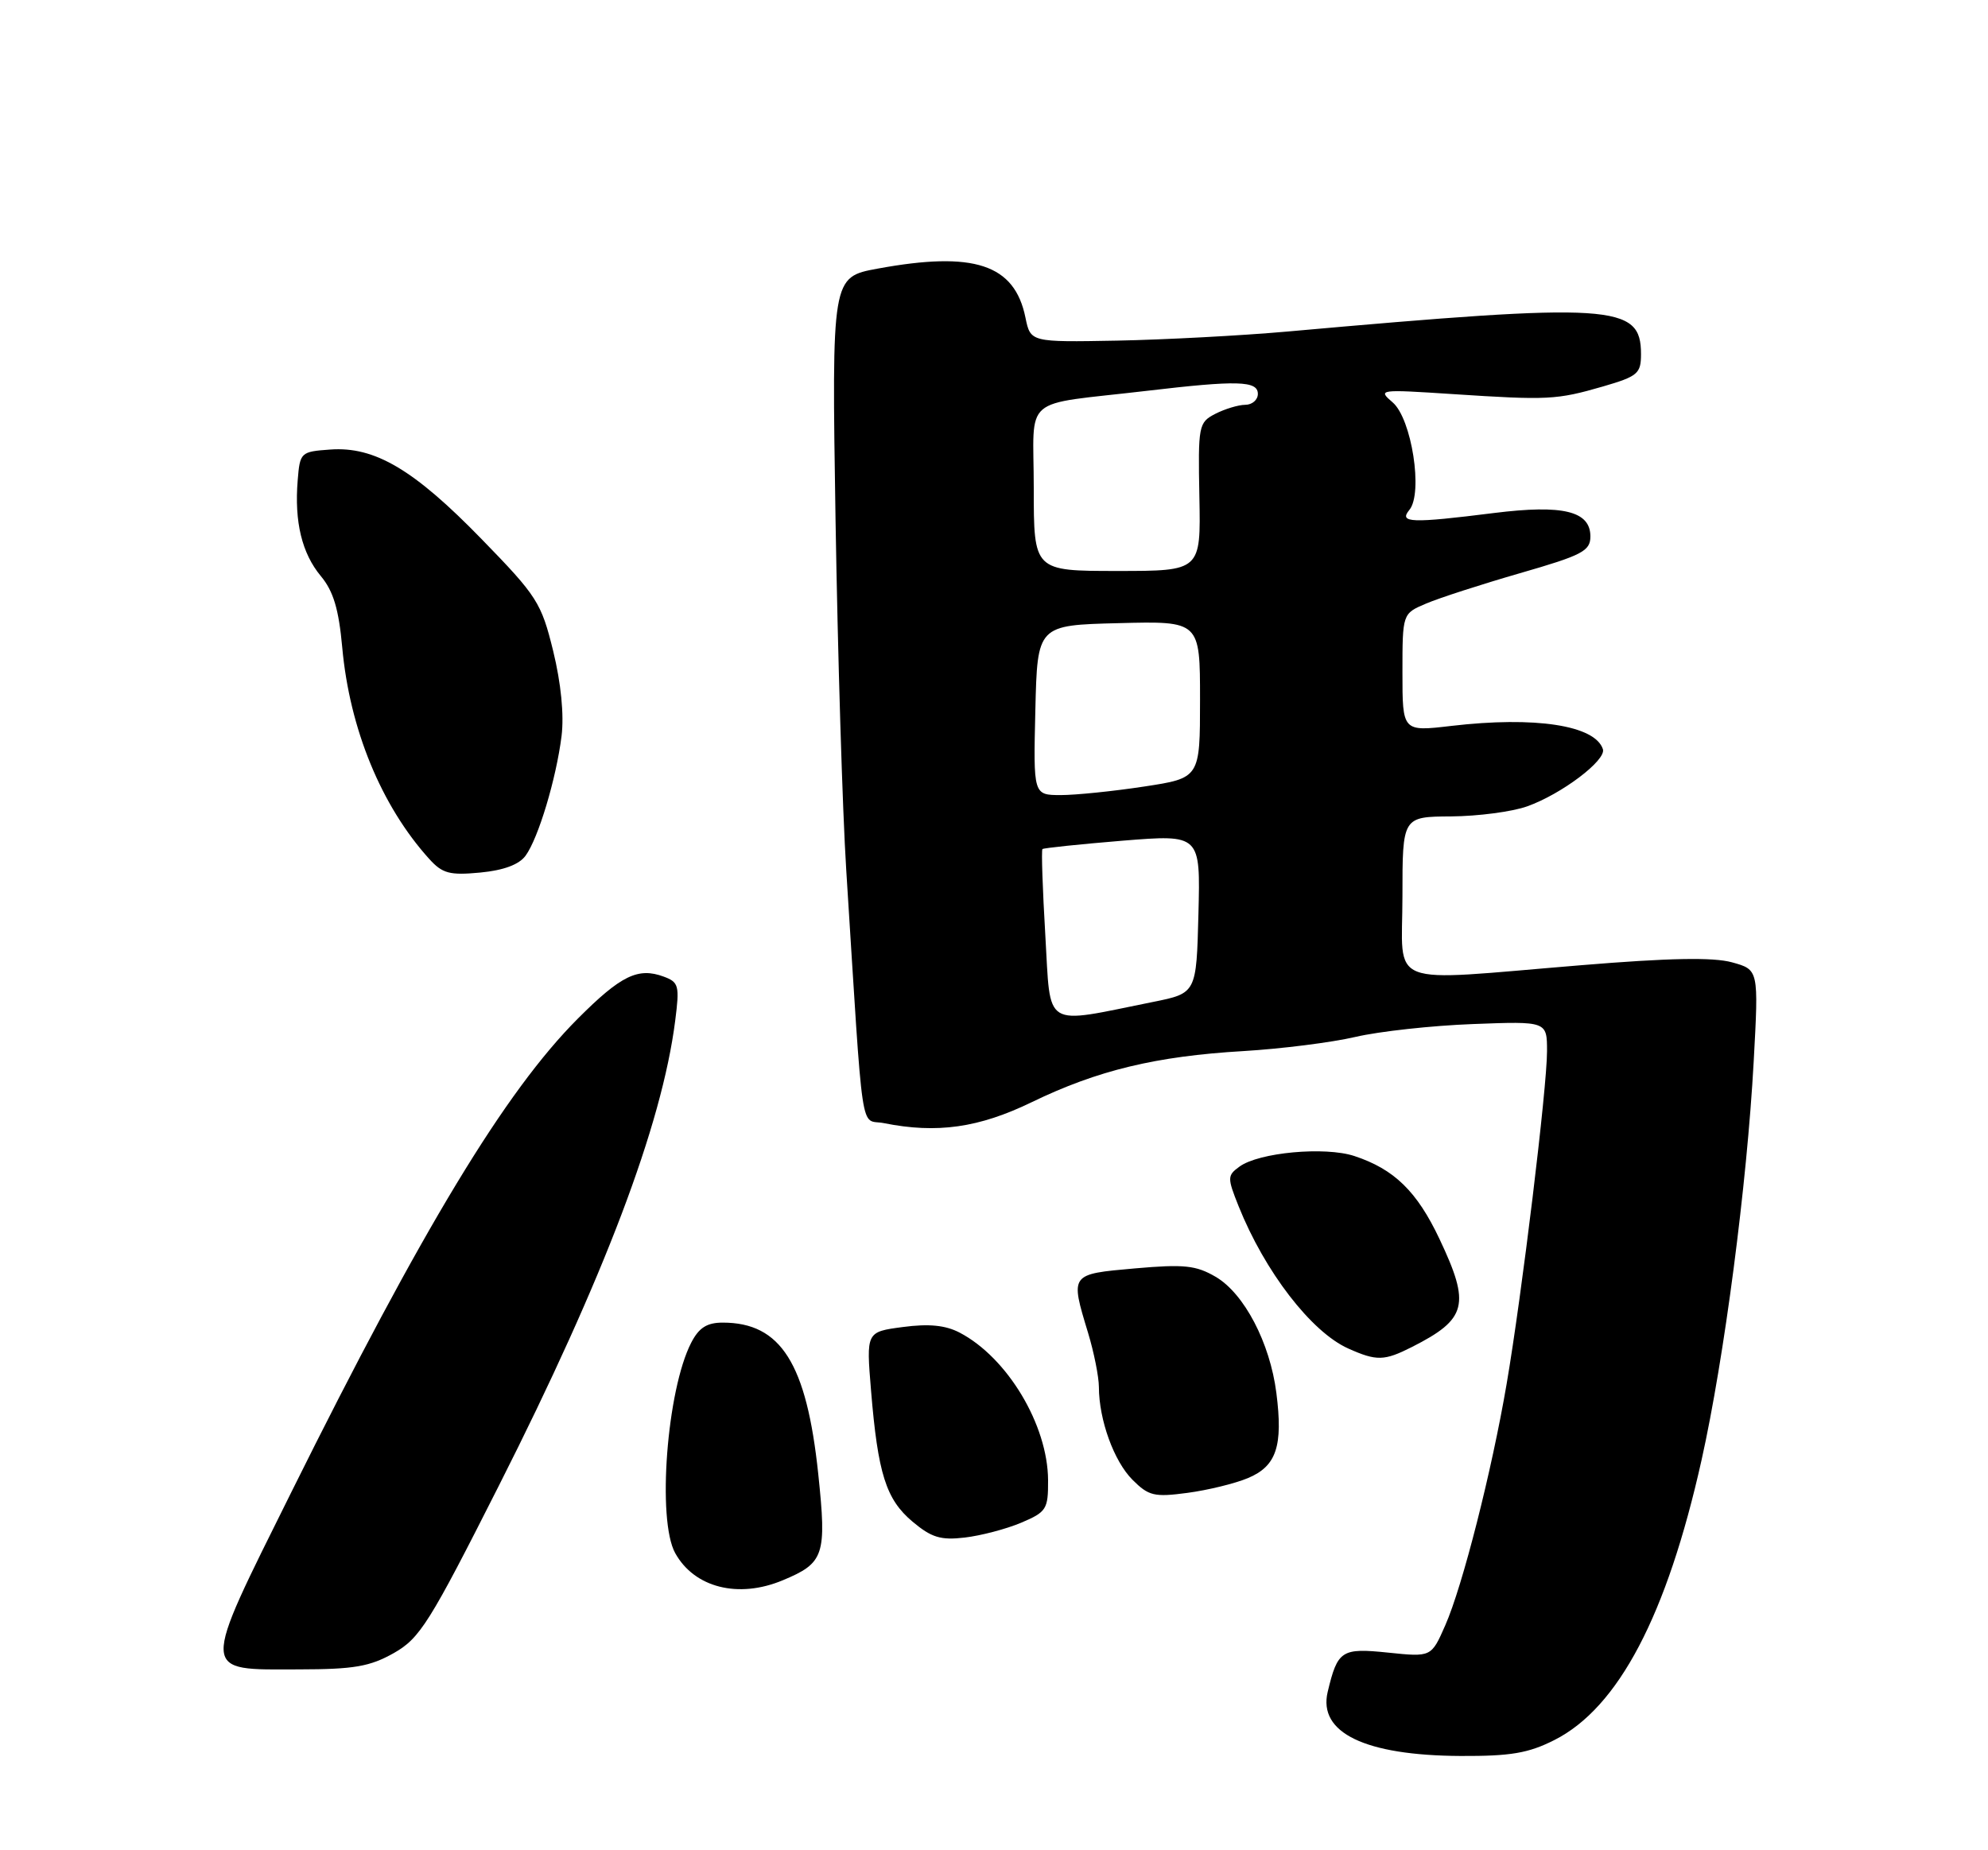 <?xml version="1.0" encoding="UTF-8" standalone="no"?>
<!DOCTYPE svg PUBLIC "-//W3C//DTD SVG 1.1//EN" "http://www.w3.org/Graphics/SVG/1.1/DTD/svg11.dtd" >
<svg xmlns="http://www.w3.org/2000/svg" xmlns:xlink="http://www.w3.org/1999/xlink" version="1.1" viewBox="0 0 275 256">
 <g >
 <path fill="currentColor"
d=" M 215.03 240.75 C 223.87 236.28 230.58 223.51 235.38 202.00 C 238.51 187.96 241.66 163.86 242.59 146.84 C 243.28 134.17 243.28 134.17 239.59 133.15 C 236.97 132.43 230.91 132.54 218.70 133.55 C 191.25 135.80 194.00 136.86 194.00 124.00 C 194.00 113.00 194.00 113.00 200.75 112.96 C 204.46 112.93 209.19 112.31 211.25 111.57 C 216.01 109.88 222.22 105.18 221.73 103.66 C 220.65 100.35 212.36 99.08 200.75 100.44 C 194.00 101.23 194.00 101.23 194.00 93.07 C 194.00 84.90 194.00 84.90 197.25 83.52 C 199.04 82.75 204.89 80.86 210.25 79.31 C 218.89 76.82 219.99 76.24 220.00 74.23 C 220.00 70.71 216.21 69.79 206.67 70.98 C 195.21 72.42 193.46 72.36 194.96 70.55 C 196.88 68.23 195.28 57.92 192.64 55.67 C 190.55 53.88 190.75 53.86 201.00 54.53 C 214.14 55.39 215.32 55.33 221.75 53.47 C 226.55 52.07 227.00 51.69 227.00 49.00 C 227.00 42.08 223.25 41.84 178.00 45.88 C 171.68 46.44 161.11 47.00 154.53 47.13 C 142.55 47.35 142.55 47.35 141.85 43.94 C 140.35 36.56 134.74 34.71 121.39 37.17 C 115.05 38.34 115.05 38.34 115.58 71.92 C 115.88 90.39 116.54 112.19 117.06 120.37 C 119.49 158.64 118.91 154.73 122.27 155.40 C 129.61 156.87 135.41 156.05 142.74 152.49 C 151.82 148.09 159.89 146.14 172.00 145.43 C 177.22 145.12 184.20 144.24 187.50 143.47 C 190.80 142.70 198.11 141.90 203.75 141.69 C 214.00 141.30 214.00 141.30 214.00 145.46 C 214.00 150.50 210.53 179.08 208.41 191.50 C 206.36 203.52 202.31 219.48 199.92 224.89 C 197.99 229.28 197.99 229.28 192.02 228.66 C 185.57 227.99 185.03 228.34 183.66 234.09 C 182.31 239.75 188.81 242.89 202.04 242.96 C 208.96 242.99 211.42 242.58 215.03 240.75 Z  M 54.48 228.72 C 58.09 226.67 59.41 224.57 69.05 205.48 C 83.58 176.73 91.56 155.68 93.40 141.23 C 94.02 136.38 93.90 135.90 91.82 135.13 C 88.26 133.81 85.89 134.97 79.94 140.93 C 69.91 150.97 58.41 169.98 40.32 206.42 C 27.65 231.94 27.61 231.01 41.37 230.98 C 48.98 230.97 51.16 230.59 54.48 228.72 Z  M 108.28 218.65 C 114.02 216.26 114.37 215.20 113.19 203.95 C 111.58 188.64 108.02 183.00 99.98 183.00 C 97.79 183.00 96.69 183.70 95.62 185.77 C 92.24 192.30 90.87 210.33 93.40 214.89 C 96.05 219.68 102.14 221.22 108.28 218.65 Z  M 141.25 210.69 C 144.76 209.20 145.00 208.83 144.98 204.80 C 144.94 197.15 139.35 187.83 132.74 184.38 C 130.78 183.36 128.49 183.13 124.89 183.61 C 119.82 184.28 119.82 184.28 120.49 192.39 C 121.44 203.90 122.56 207.45 126.22 210.53 C 128.85 212.74 130.12 213.13 133.45 212.74 C 135.68 212.48 139.19 211.56 141.25 210.69 Z  M 172.63 204.51 C 176.57 202.86 177.50 200.09 176.56 192.73 C 175.68 185.80 172.11 178.97 168.16 176.66 C 165.43 175.07 163.80 174.90 156.98 175.50 C 147.98 176.30 148.03 176.23 150.51 184.41 C 151.33 187.11 152.00 190.48 152.01 191.91 C 152.02 196.46 154.09 202.18 156.66 204.75 C 158.89 206.98 159.67 207.17 164.24 206.56 C 167.04 206.19 170.82 205.27 172.63 204.51 Z  M 195.30 186.38 C 202.94 182.51 203.44 180.54 199.12 171.42 C 196.01 164.84 192.86 161.77 187.35 159.95 C 183.28 158.61 174.13 159.45 171.45 161.42 C 169.77 162.64 169.76 162.95 171.33 166.88 C 174.96 175.95 181.40 184.30 186.50 186.58 C 190.43 188.34 191.48 188.31 195.30 186.38 Z  M 72.70 118.40 C 74.47 115.98 76.94 107.75 77.68 101.84 C 78.04 98.91 77.61 94.54 76.52 90.07 C 74.88 83.39 74.31 82.49 66.64 74.61 C 57.26 64.96 51.83 61.75 45.68 62.20 C 41.59 62.49 41.49 62.59 41.18 66.46 C 40.71 72.21 41.76 76.56 44.39 79.72 C 46.12 81.80 46.86 84.29 47.34 89.56 C 48.36 100.85 52.74 111.51 59.38 118.85 C 61.20 120.86 62.20 121.13 66.42 120.73 C 69.67 120.42 71.80 119.63 72.70 118.40 Z  M 144.60 129.42 C 144.22 123.01 144.04 117.64 144.20 117.48 C 144.37 117.33 149.35 116.81 155.28 116.32 C 166.06 115.45 166.06 115.45 165.78 126.43 C 165.50 137.42 165.50 137.42 159.50 138.63 C 144.09 141.73 145.38 142.53 144.60 129.42 Z  M 143.22 98.25 C 143.50 86.50 143.50 86.50 154.75 86.22 C 166.00 85.93 166.00 85.93 166.00 96.79 C 166.00 107.65 166.00 107.65 158.25 108.83 C 153.99 109.48 148.80 110.01 146.72 110.01 C 142.94 110.00 142.94 110.00 143.22 98.25 Z  M 143.00 67.55 C 143.00 54.44 141.01 56.15 158.61 54.08 C 171.15 52.60 174.00 52.67 174.00 54.50 C 174.00 55.33 173.21 56.01 172.25 56.01 C 171.29 56.02 169.42 56.59 168.11 57.26 C 165.80 58.46 165.72 58.86 165.91 68.75 C 166.11 79.00 166.11 79.00 154.56 79.00 C 143.00 79.00 143.00 79.00 143.00 67.55 Z "/>
</g>
</svg>